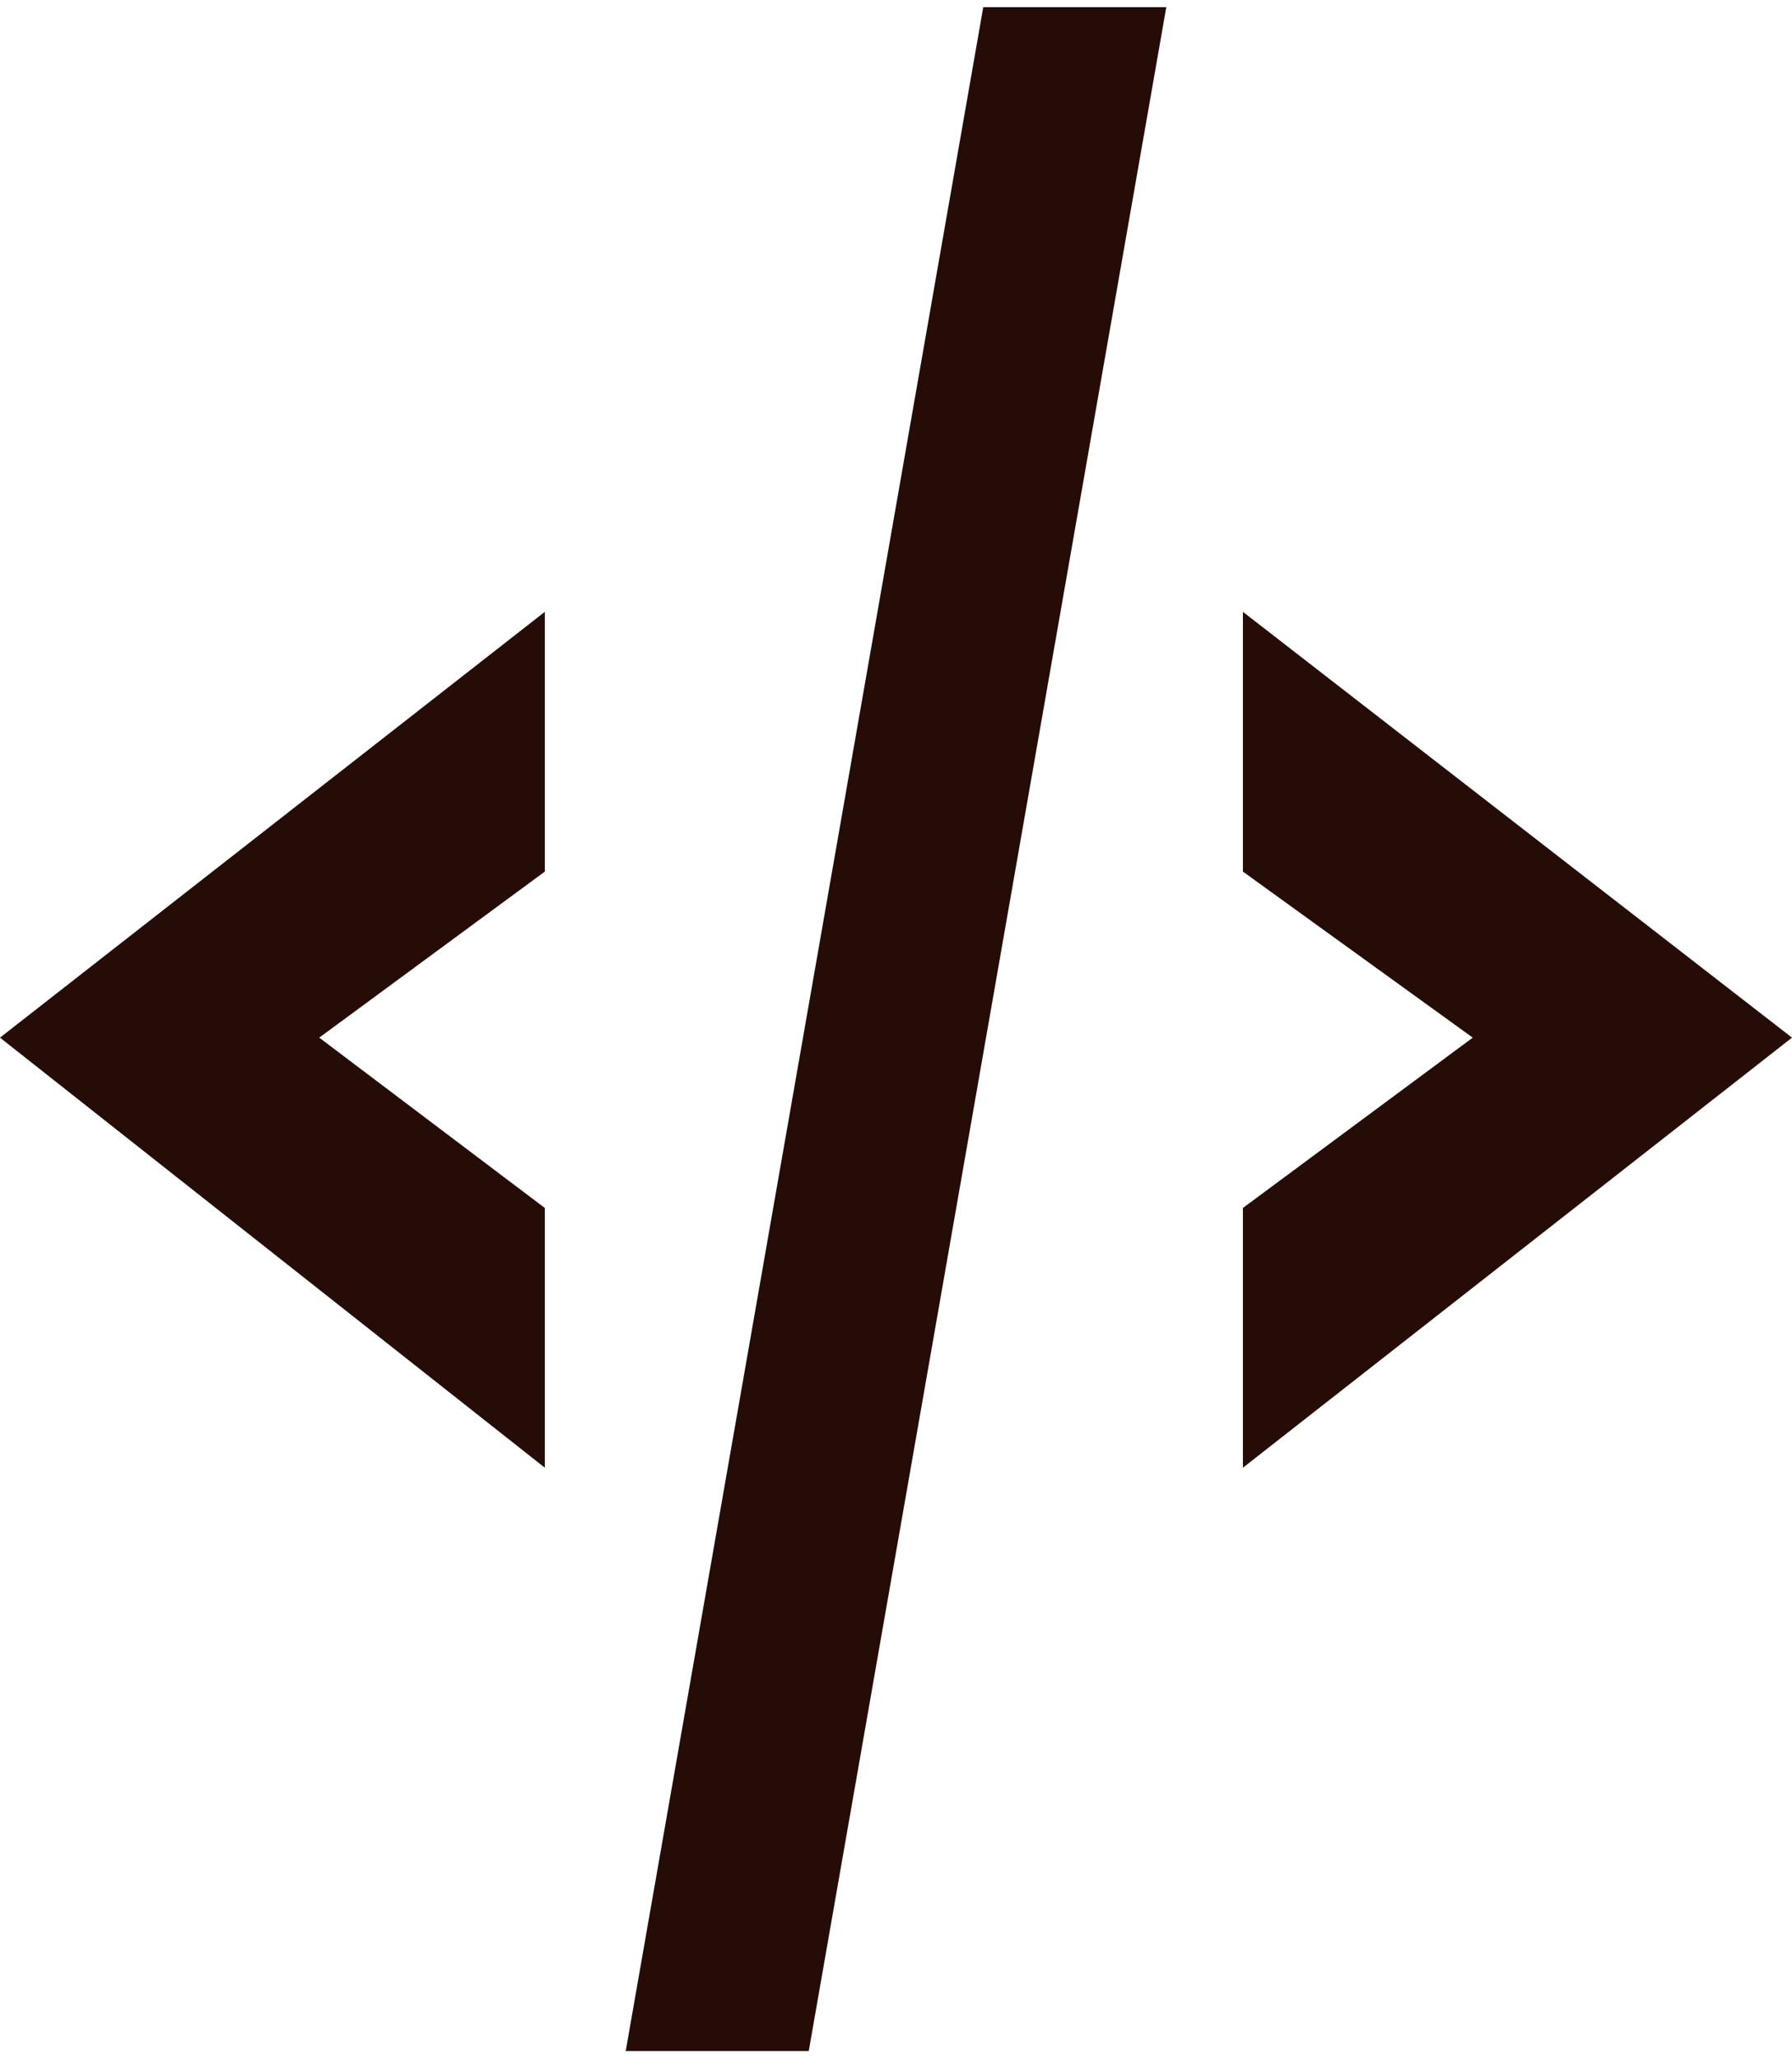 <?xml version="1.0" encoding="UTF-8"?>
<!DOCTYPE svg PUBLIC "-//W3C//DTD SVG 1.1//EN" "http://www.w3.org/Graphics/SVG/1.1/DTD/svg11.dtd">
<!-- Creator: CorelDRAW 2020 (64-Bit) -->
<svg xmlns="http://www.w3.org/2000/svg" xml:space="preserve" width="81px" height="93px" version="1.1" style="shape-rendering:geometricPrecision; text-rendering:geometricPrecision; image-rendering:optimizeQuality; fill-rule:evenodd; clip-rule:evenodd"
viewBox="0 0 4.21 4.8"
 xmlns:xlink="http://www.w3.org/1999/xlink"
 xmlns:xodm="http://www.corel.com/coreldraw/odm/2003">
 <defs>
  <style type="text/css">
   <![CDATA[
    .fil0 {fill:#260C06;fill-rule:nonzero}
   ]]>
  </style>
 </defs>
 <g id="Слой_x0020_1">
  <path class="fil0" d="M4.21 2.42l-1.29 1.01 0 -0.61 0.54 -0.4 -0.54 -0.39 0 -0.61 1.29 1zm-4.21 0l1.28 -1 0 0.61 -0.53 0.39 0.53 0.4 0 0.61 -1.28 -1.01zm1.9 2.38l-0.43 0 0.84 -4.8 0.43 0 -0.84 4.8z"/>
 </g>
</svg>
